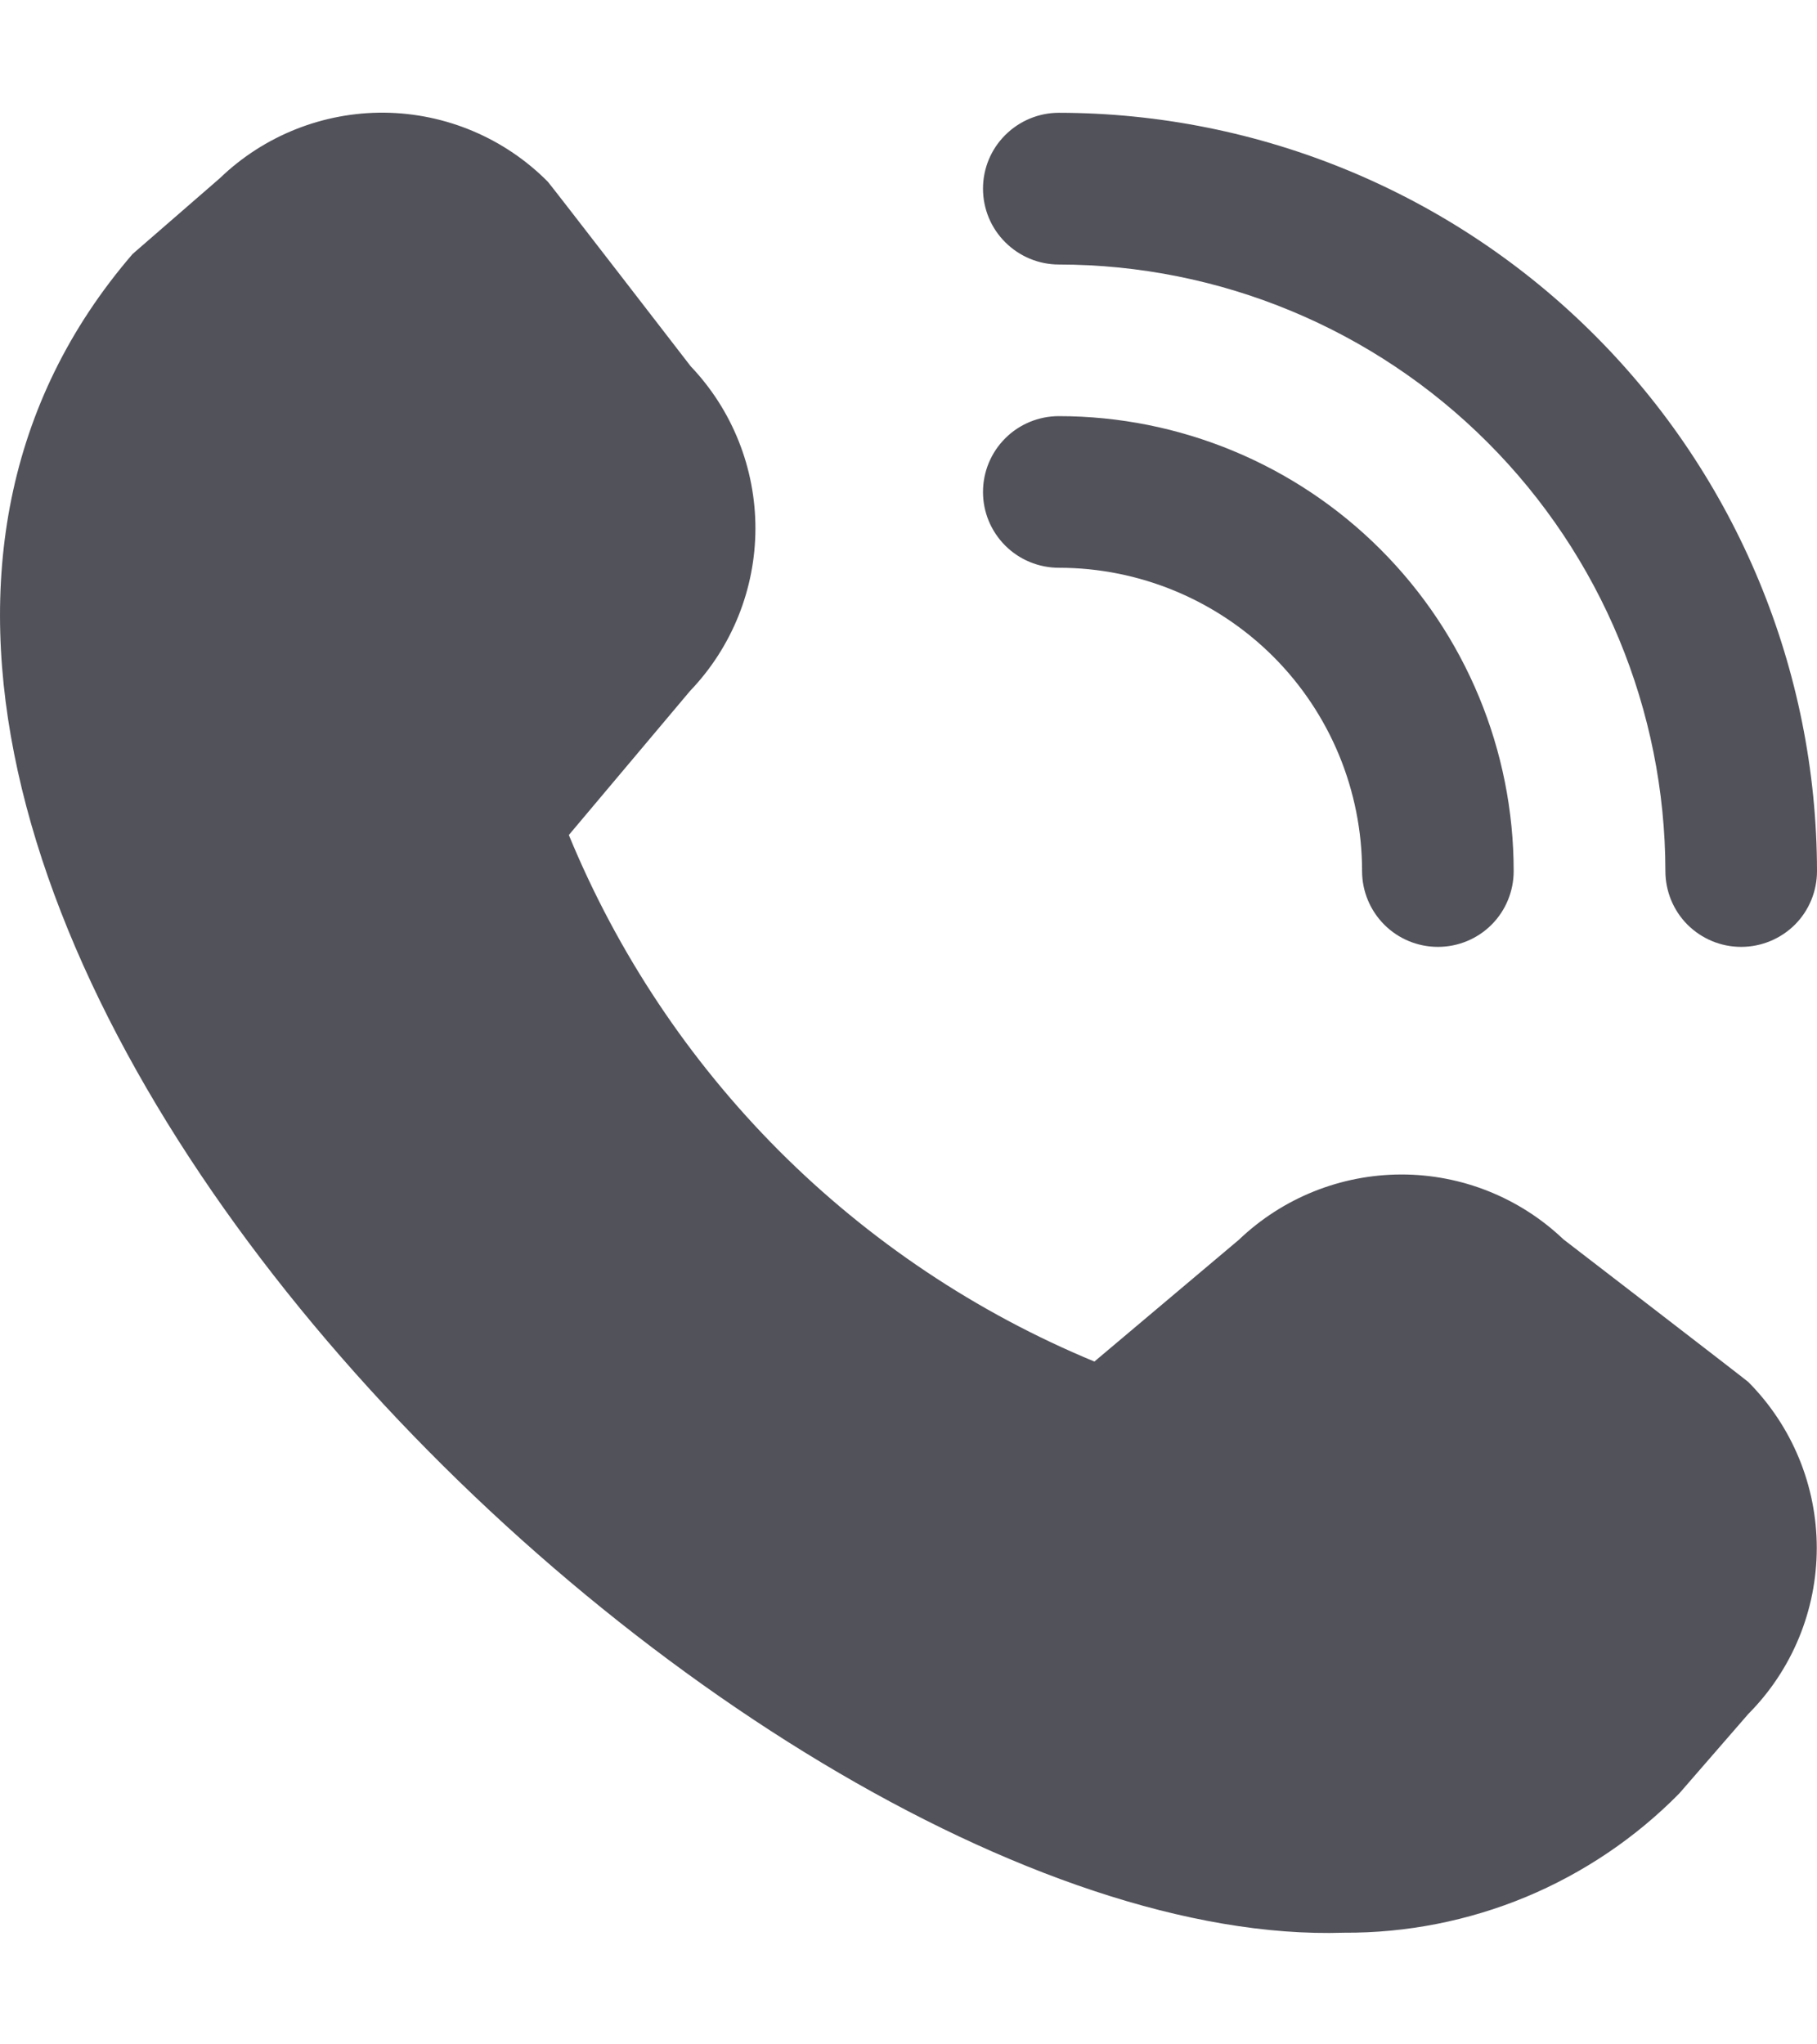 <svg width="16" height="18" viewBox="0 0 16 18" fill="none" xmlns="http://www.w3.org/2000/svg">
<path d="M15.332 8.337C15.155 8.337 14.986 8.267 14.86 8.142C14.735 8.017 14.665 7.847 14.665 7.67C14.663 6.254 14.1 4.896 13.099 3.895C12.098 2.893 10.74 2.33 9.324 2.329C9.147 2.329 8.977 2.258 8.852 2.133C8.726 2.008 8.656 1.838 8.656 1.661C8.656 1.484 8.726 1.314 8.852 1.189C8.977 1.064 9.147 0.993 9.324 0.993C11.094 0.995 12.791 1.699 14.042 2.951C15.294 4.203 15.998 5.9 16 7.67C16 7.847 15.93 8.017 15.805 8.142C15.679 8.267 15.509 8.337 15.332 8.337ZM13.329 7.67C13.329 6.607 12.907 5.588 12.156 4.837C11.405 4.086 10.386 3.664 9.324 3.664C9.147 3.664 8.977 3.734 8.852 3.859C8.726 3.985 8.656 4.154 8.656 4.332C8.656 4.509 8.726 4.678 8.852 4.804C8.977 4.929 9.147 4.999 9.324 4.999C10.032 4.999 10.711 5.281 11.212 5.781C11.713 6.282 11.994 6.961 11.994 7.67C11.994 7.847 12.065 8.017 12.19 8.142C12.315 8.267 12.485 8.337 12.662 8.337C12.839 8.337 13.009 8.267 13.134 8.142C13.259 8.017 13.329 7.847 13.329 7.67ZM14.787 15.791L15.395 15.091C15.781 14.703 15.998 14.177 15.998 13.629C15.998 13.082 15.781 12.556 15.395 12.168C15.374 12.148 13.767 10.912 13.767 10.912C13.382 10.545 12.87 10.34 12.338 10.341C11.805 10.342 11.294 10.548 10.909 10.916L9.637 11.988C8.598 11.558 7.654 10.927 6.86 10.132C6.066 9.336 5.437 8.391 5.009 7.352L6.077 6.083C6.445 5.699 6.651 5.187 6.652 4.655C6.653 4.123 6.449 3.61 6.082 3.225C6.082 3.225 4.844 1.62 4.824 1.6C4.443 1.216 3.926 0.998 3.386 0.992C2.846 0.987 2.325 1.194 1.936 1.569L1.168 2.236C-3.368 7.499 6.399 17.191 11.835 17.017C12.384 17.02 12.928 16.913 13.435 16.703C13.942 16.492 14.402 16.182 14.787 15.791Z" fill="#52525B"/>
</svg>
